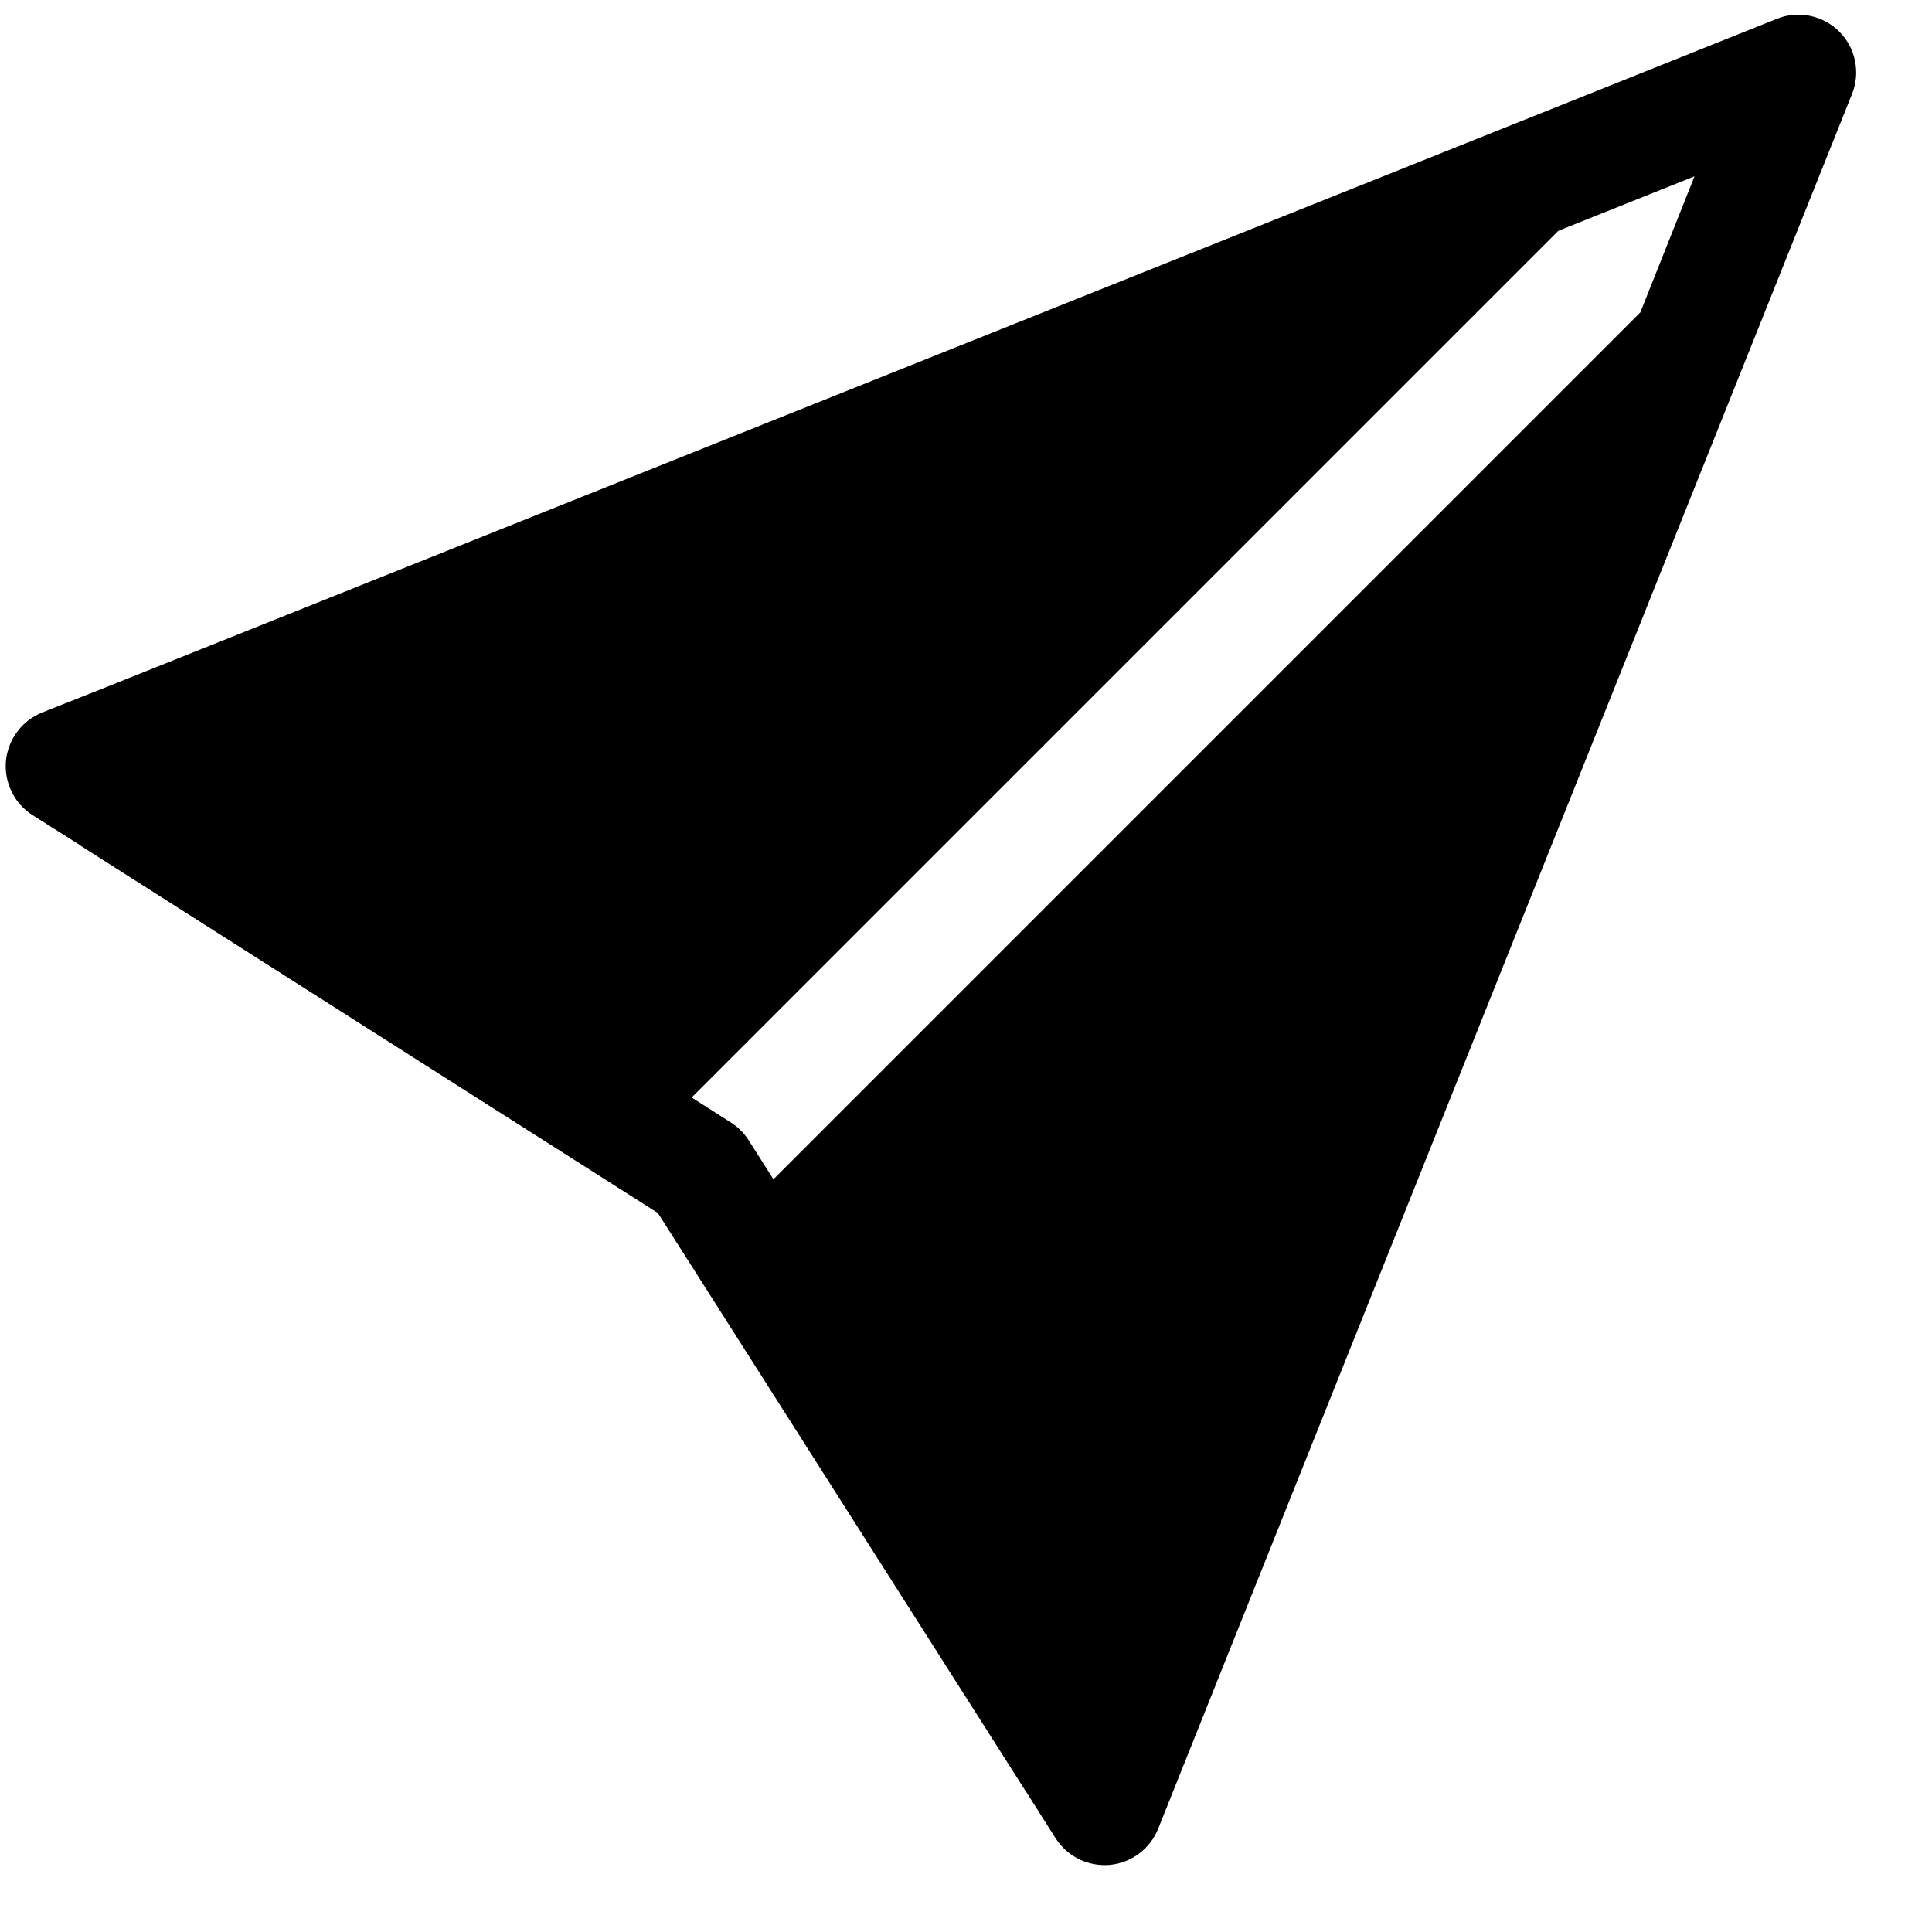 <svg width="15" height="15" viewBox="0 0 15 15" fill="none" xmlns="http://www.w3.org/2000/svg">
<path d="M14.379 0.73C14.412 0.648 14.42 0.559 14.402 0.472C14.385 0.386 14.342 0.307 14.28 0.245C14.218 0.183 14.139 0.141 14.053 0.123C13.967 0.105 13.877 0.113 13.796 0.146L0.734 5.371H0.733L0.327 5.532C0.25 5.563 0.183 5.614 0.134 5.681C0.084 5.747 0.054 5.826 0.046 5.908C0.039 5.991 0.054 6.073 0.091 6.148C0.127 6.222 0.183 6.285 0.253 6.329L0.622 6.562L0.622 6.564L5.108 9.418L7.961 13.903L7.963 13.905L8.196 14.273C8.241 14.342 8.304 14.399 8.378 14.435C8.452 14.471 8.535 14.486 8.617 14.479C8.699 14.471 8.778 14.441 8.844 14.391C8.91 14.342 8.961 14.275 8.992 14.198L14.379 0.73V0.73ZM12.734 2.427L6.005 9.156L5.812 8.852C5.776 8.796 5.729 8.749 5.673 8.714L5.37 8.521L12.099 1.792L13.156 1.369L12.735 2.427H12.734Z" fill="black"/>
</svg>
